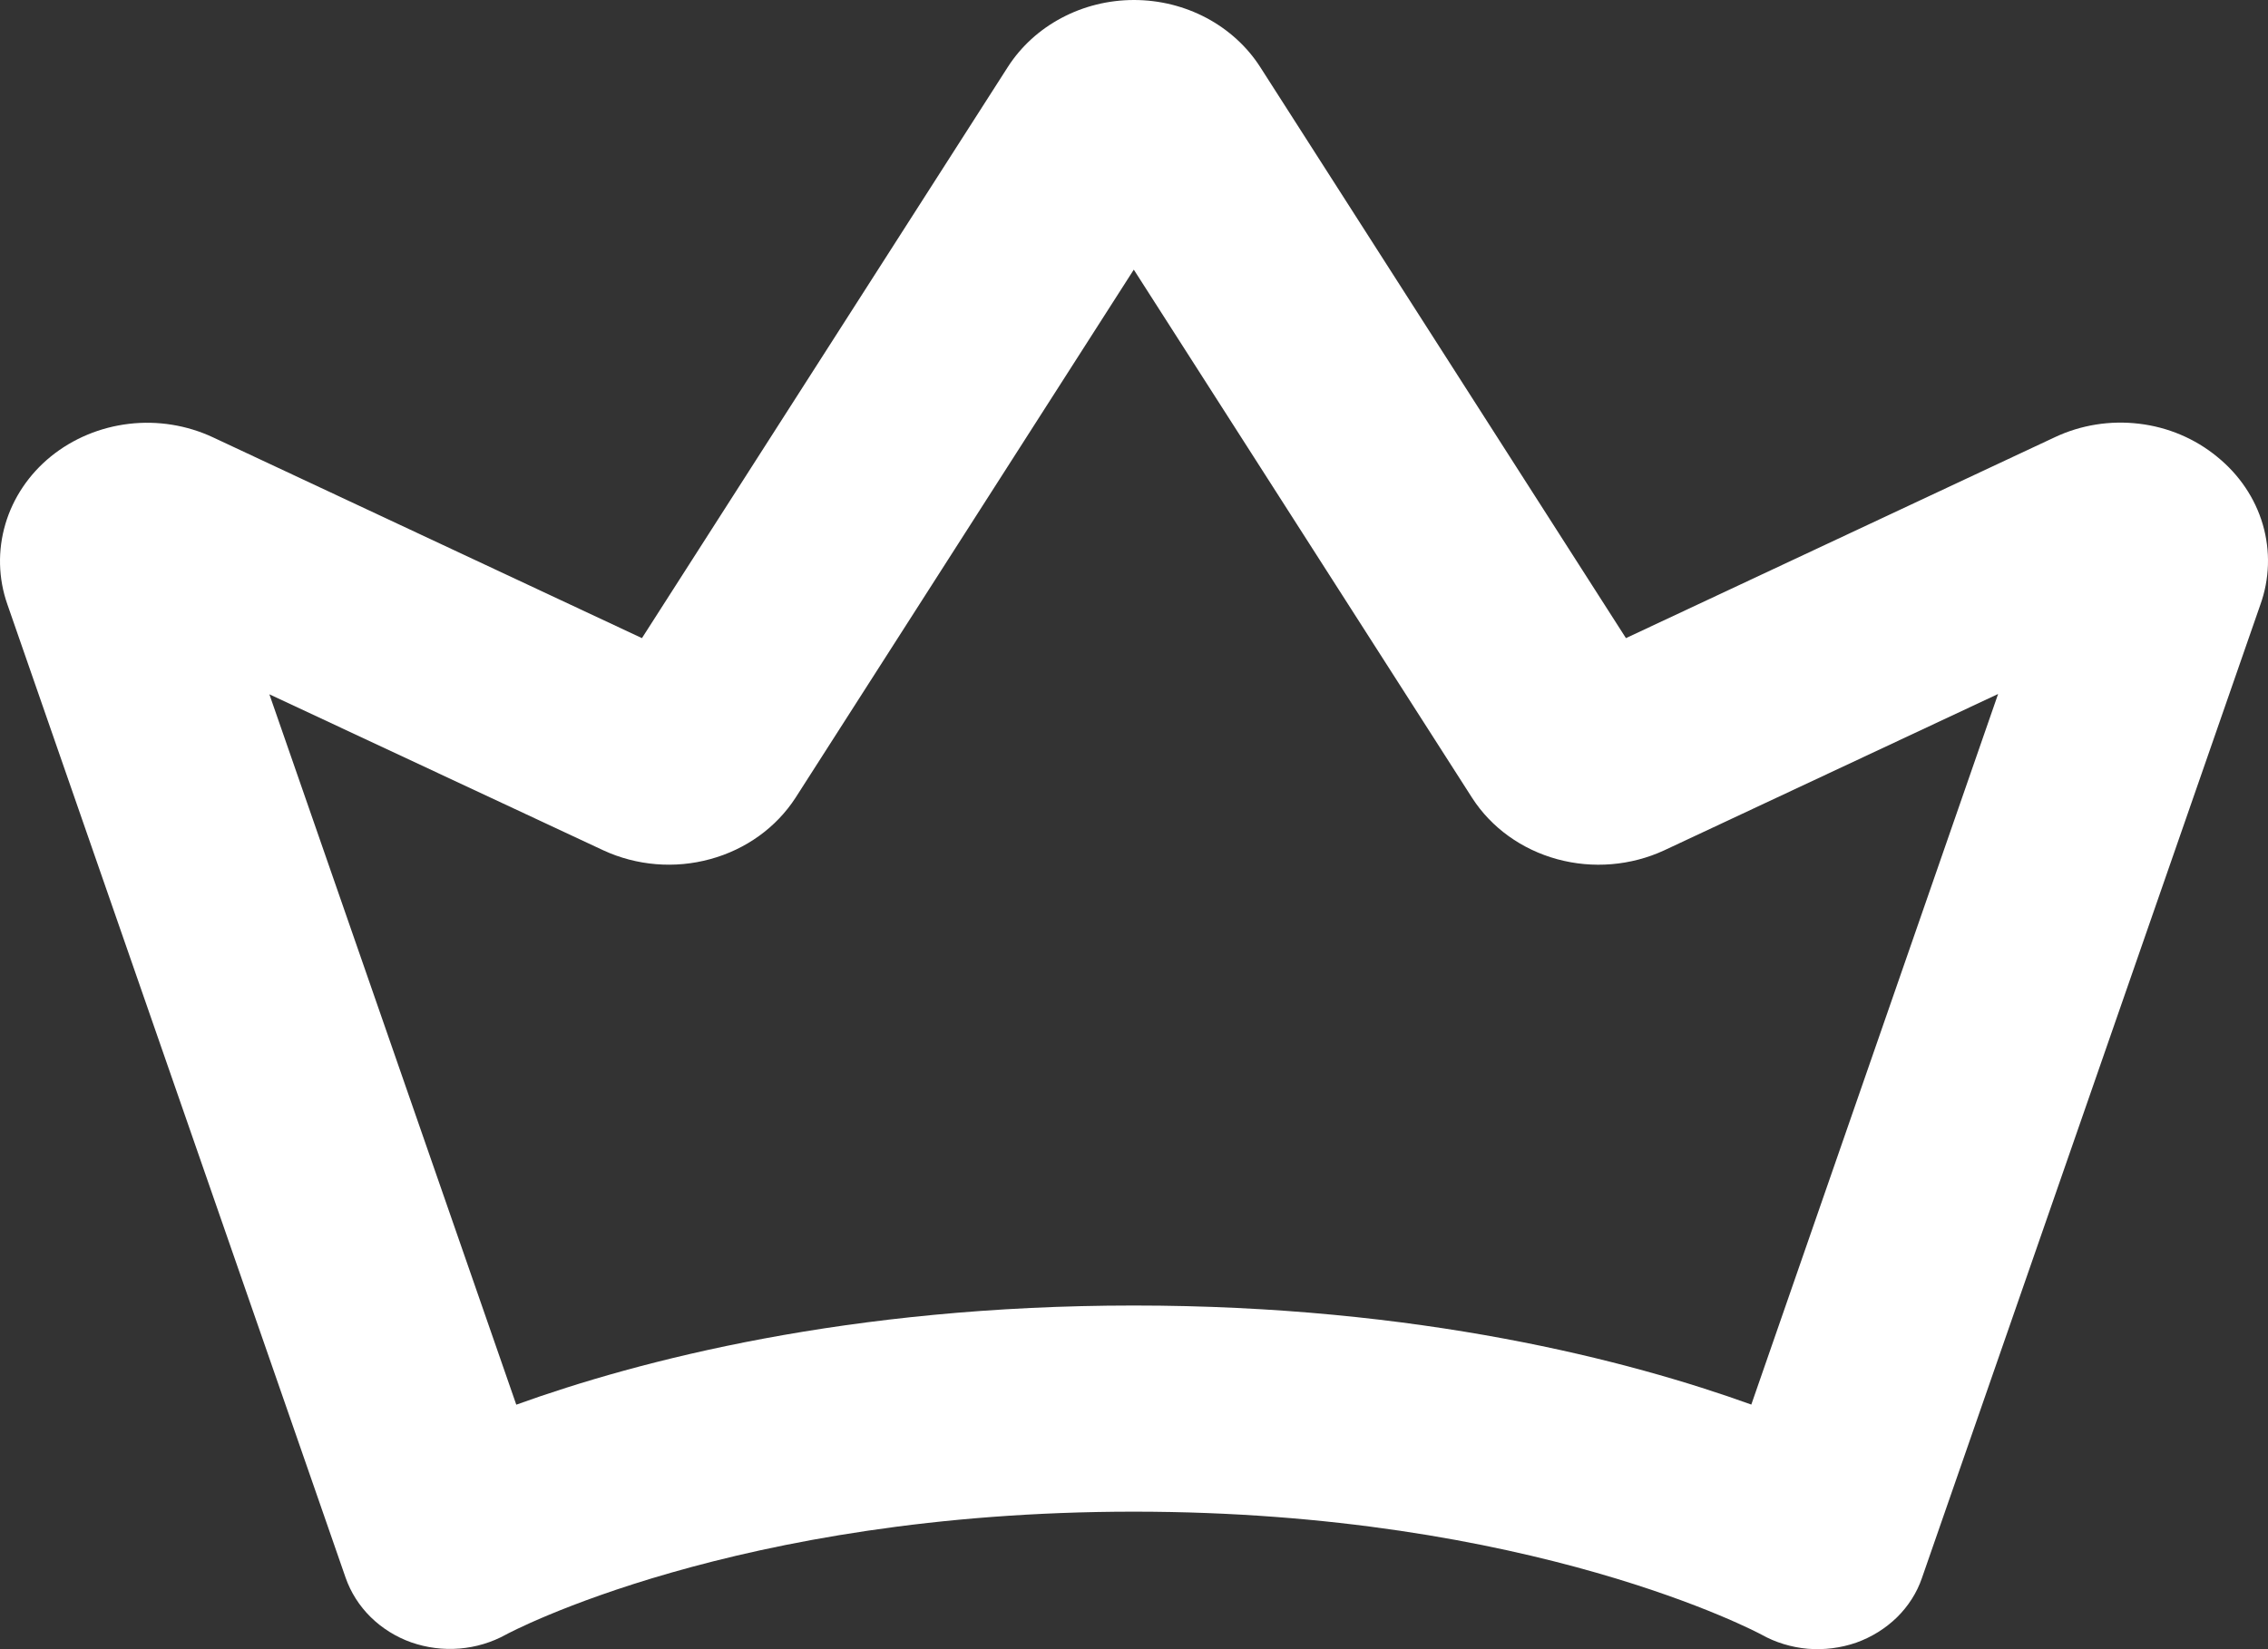 <svg width="22" height="16" viewBox="0 0 22 16" fill="none" xmlns="http://www.w3.org/2000/svg">
<rect x="0" y="0" width="22" height="16" fill="#333333" stroke="none"/>
<path d="M21.506 4.431C21.293 4.256 21.03 4.144 20.75 4.111C20.469 4.077 20.184 4.123 19.932 4.242L15.772 6.191L12.224 0.65C12.097 0.452 11.917 0.288 11.703 0.174C11.488 0.06 11.246 0 11 0C10.753 0 10.511 0.06 10.297 0.174C10.082 0.288 9.903 0.452 9.776 0.65L6.227 6.191L2.066 4.243C1.814 4.125 1.53 4.079 1.251 4.112C0.971 4.145 0.708 4.255 0.494 4.428C0.281 4.601 0.127 4.83 0.052 5.085C-0.023 5.34 -0.017 5.611 0.071 5.862L3.353 15.308C3.403 15.45 3.486 15.581 3.596 15.689C3.706 15.797 3.84 15.881 3.989 15.934C4.138 15.986 4.298 16.007 4.457 15.994C4.616 15.981 4.769 15.935 4.907 15.859C4.928 15.847 7.13 14.666 10.998 14.666C14.866 14.666 17.068 15.849 17.085 15.858C17.222 15.935 17.376 15.982 17.535 15.996C17.694 16.009 17.855 15.989 18.005 15.937C18.154 15.884 18.289 15.8 18.4 15.692C18.511 15.583 18.594 15.453 18.643 15.31L21.925 5.869C22.016 5.617 22.024 5.346 21.95 5.09C21.875 4.833 21.72 4.604 21.506 4.431ZM16.988 13.627C15.804 13.2 13.765 12.666 10.998 12.666C8.23 12.666 6.192 13.201 5.008 13.628L2.613 6.736L5.853 8.25C6.175 8.399 6.545 8.43 6.89 8.335C7.235 8.241 7.529 8.029 7.716 7.741L10.998 2.616L14.28 7.741C14.466 8.03 14.761 8.242 15.106 8.336C15.451 8.43 15.821 8.399 16.143 8.25L19.382 6.733L16.988 13.627Z" fill="white"/>
</svg>
